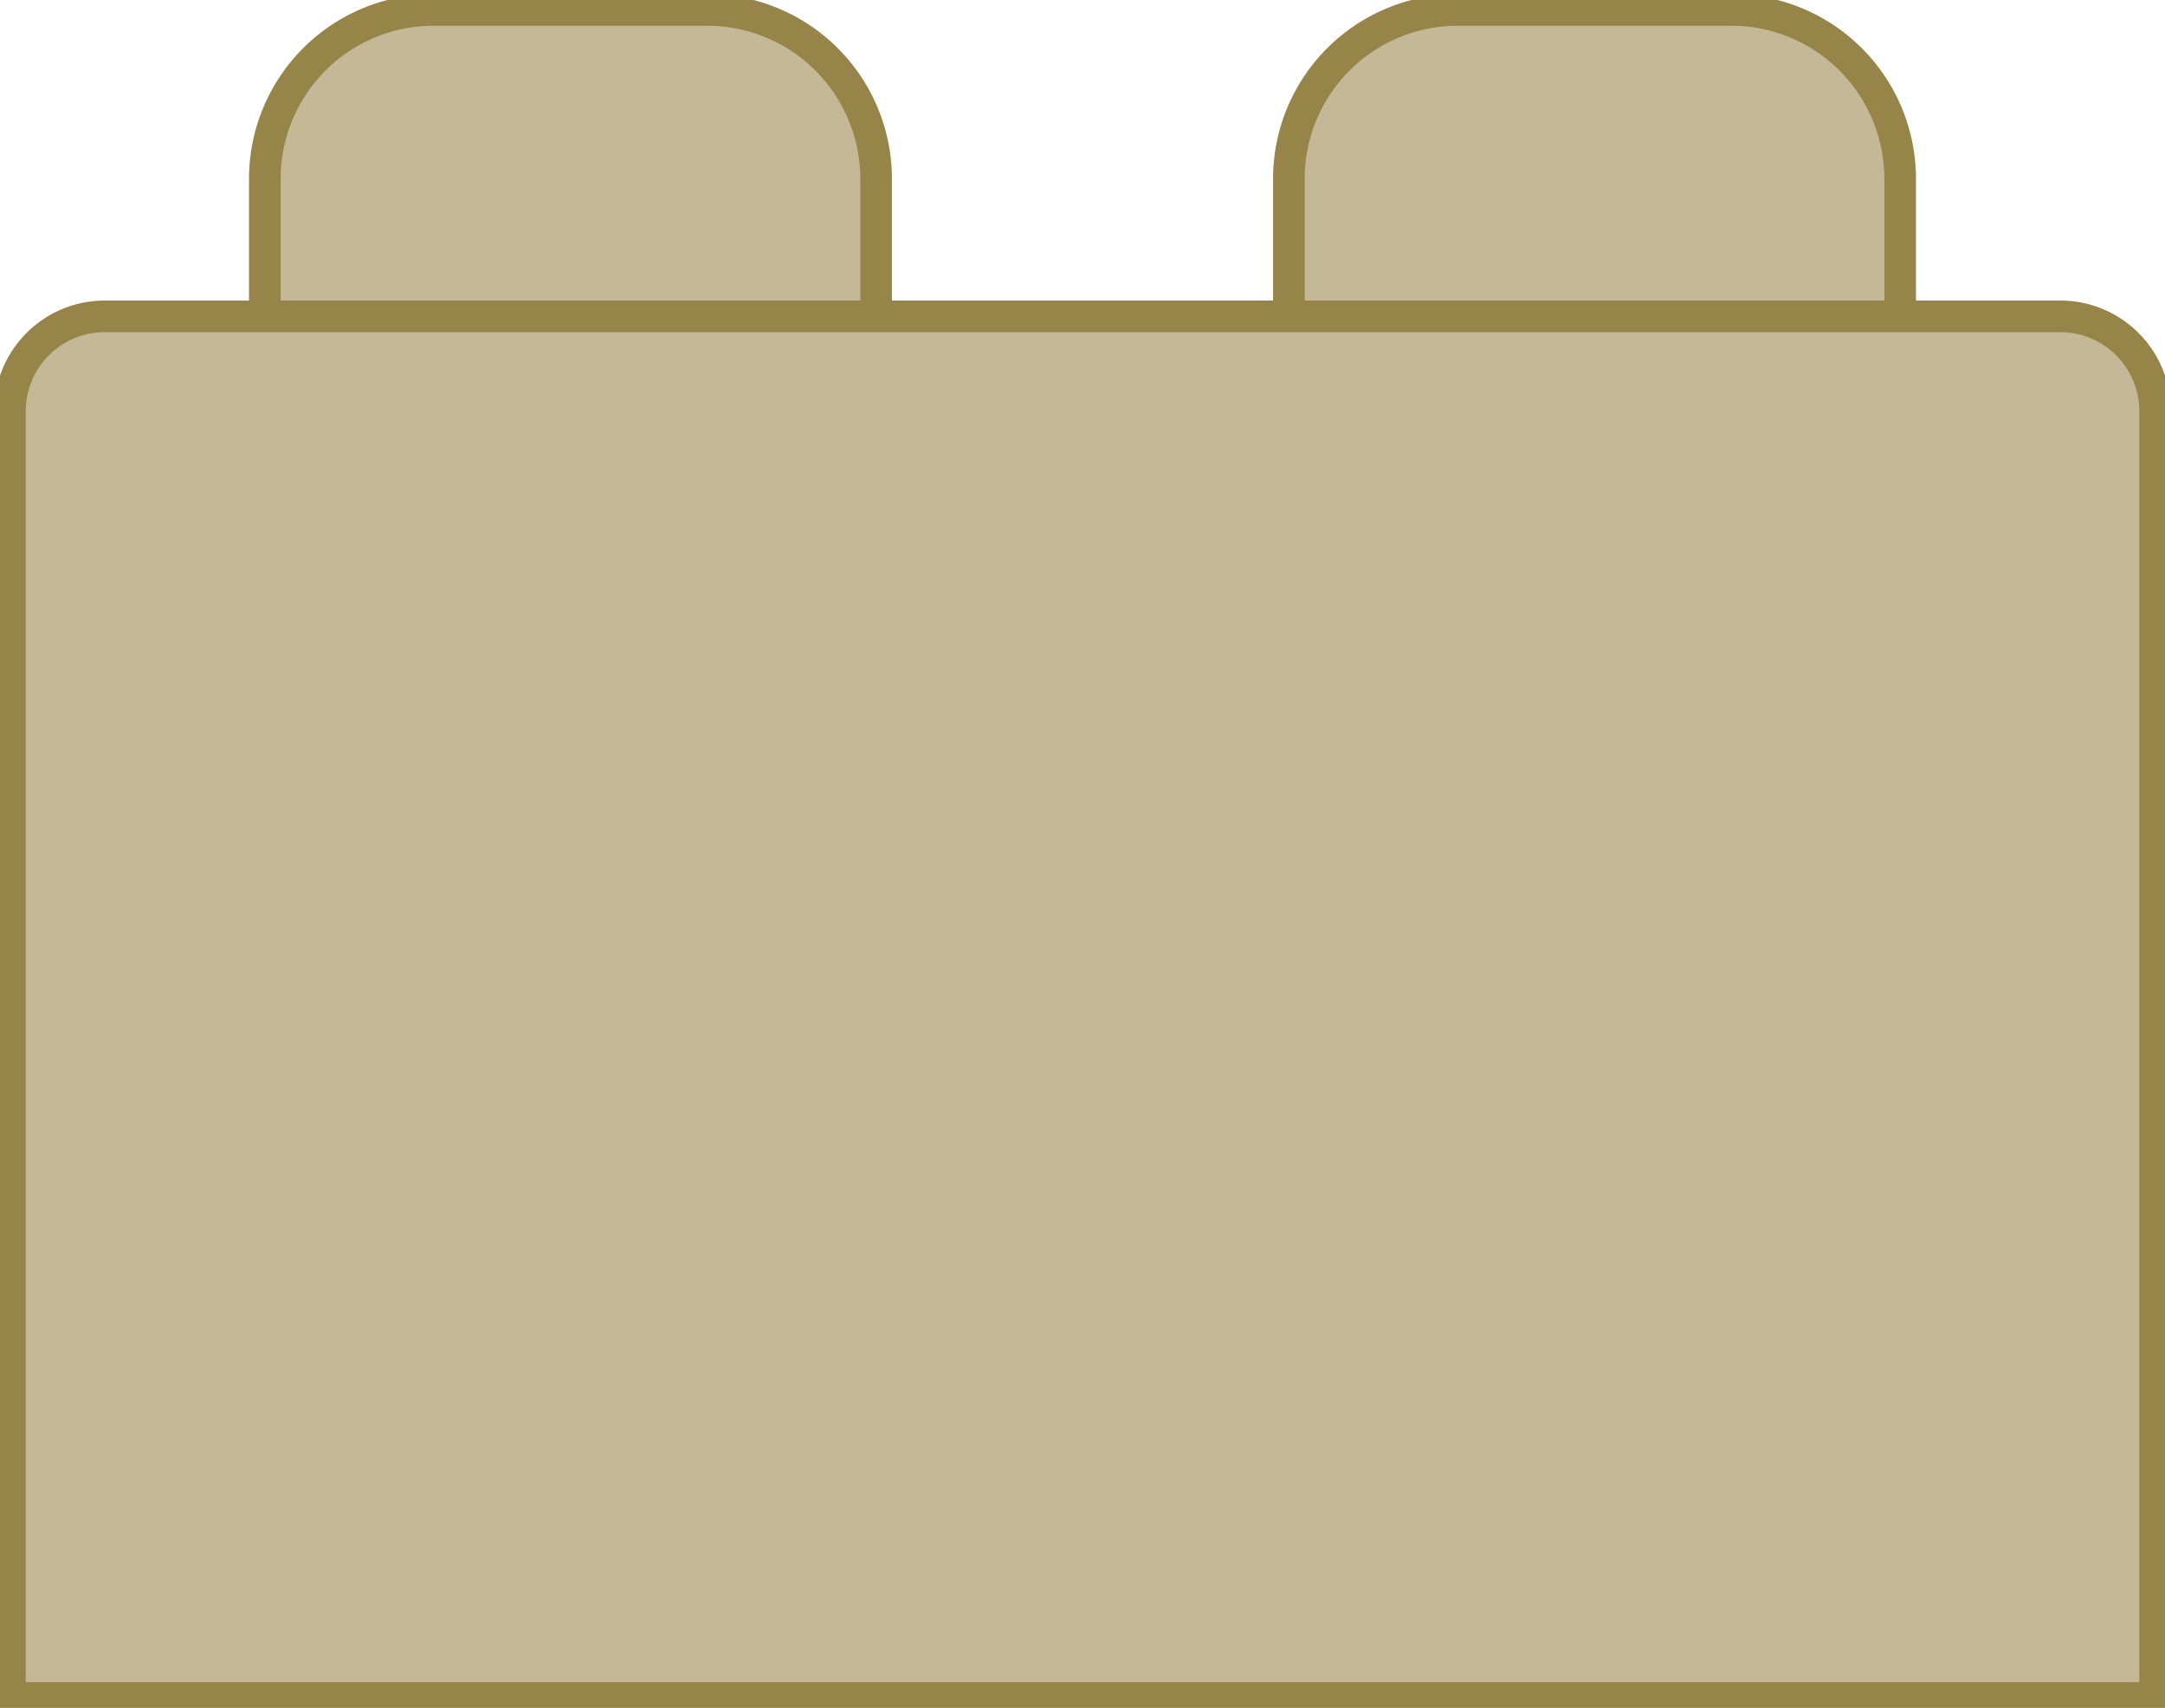 <svg xmlns="http://www.w3.org/2000/svg" xmlns:xlink="http://www.w3.org/1999/xlink" width="34.23" height="26.999" viewBox="0 0 34.23 26.999">
  <defs>
    <clipPath id="clip-path">
      <path id="Path_982" data-name="Path 982" d="M0-16.014H34.23v-27H0Z" transform="translate(0 43.013)" fill="none"/>
    </clipPath>
  </defs>
  <g id="Group_1351" data-name="Group 1351" transform="translate(0 43.013)">
    <g id="Group_1350" data-name="Group 1350" transform="translate(0 -43.013)" clip-path="url(#clip-path)">
      <g id="Group_1344" data-name="Group 1344" transform="translate(4.187 0.157)">
        <path id="Path_976" data-name="Path 976" d="M-4.149,0a2.671,2.671,0,0,1,2.67,2.67V5.34h-9.665V2.67A2.67,2.67,0,0,1-8.474,0Z" transform="translate(11.144)" fill="#c4b897"/>
      </g>
      <g id="Group_1345" data-name="Group 1345" transform="translate(4.187 0.157)">
        <path id="Path_977" data-name="Path 977" d="M-4.149,0a2.671,2.671,0,0,1,2.67,2.67V5.34h-9.665V2.67A2.67,2.67,0,0,1-8.474,0Z" transform="translate(11.144)" fill="none" stroke="#978448" stroke-width="0.5"/>
      </g>
      <g id="Group_1346" data-name="Group 1346" transform="translate(20.378 0.157)">
        <path id="Path_978" data-name="Path 978" d="M-4.149,0a2.671,2.671,0,0,1,2.67,2.67V5.34h-9.665V2.67A2.67,2.67,0,0,1-8.474,0Z" transform="translate(11.144)" fill="#c4b897"/>
      </g>
      <g id="Group_1347" data-name="Group 1347" transform="translate(20.378 0.157)">
        <path id="Path_979" data-name="Path 979" d="M-4.149,0a2.671,2.671,0,0,1,2.67,2.67V5.34h-9.665V2.67A2.67,2.67,0,0,1-8.474,0Z" transform="translate(11.144)" fill="none" stroke="#978448" stroke-width="0.5"/>
      </g>
      <g id="Group_1348" data-name="Group 1348" transform="translate(0.157 5.001)">
        <path id="Path_980" data-name="Path 980" d="M-19.23,0a1.5,1.5,0,0,1,1.495,1.495V21.842H-51.652V1.495A1.5,1.5,0,0,1-50.157,0Z" transform="translate(51.652)" fill="#c4b897"/>
      </g>
      <g id="Group_1349" data-name="Group 1349" transform="translate(0.157 5.001)">
        <path id="Path_981" data-name="Path 981" d="M-19.23,0a1.5,1.5,0,0,1,1.495,1.495V21.842H-51.652V1.495A1.5,1.5,0,0,1-50.157,0Z" transform="translate(51.652)" fill="none" stroke="#978448" stroke-width="0.5"/>
      </g>
    </g>
  </g>
</svg>
